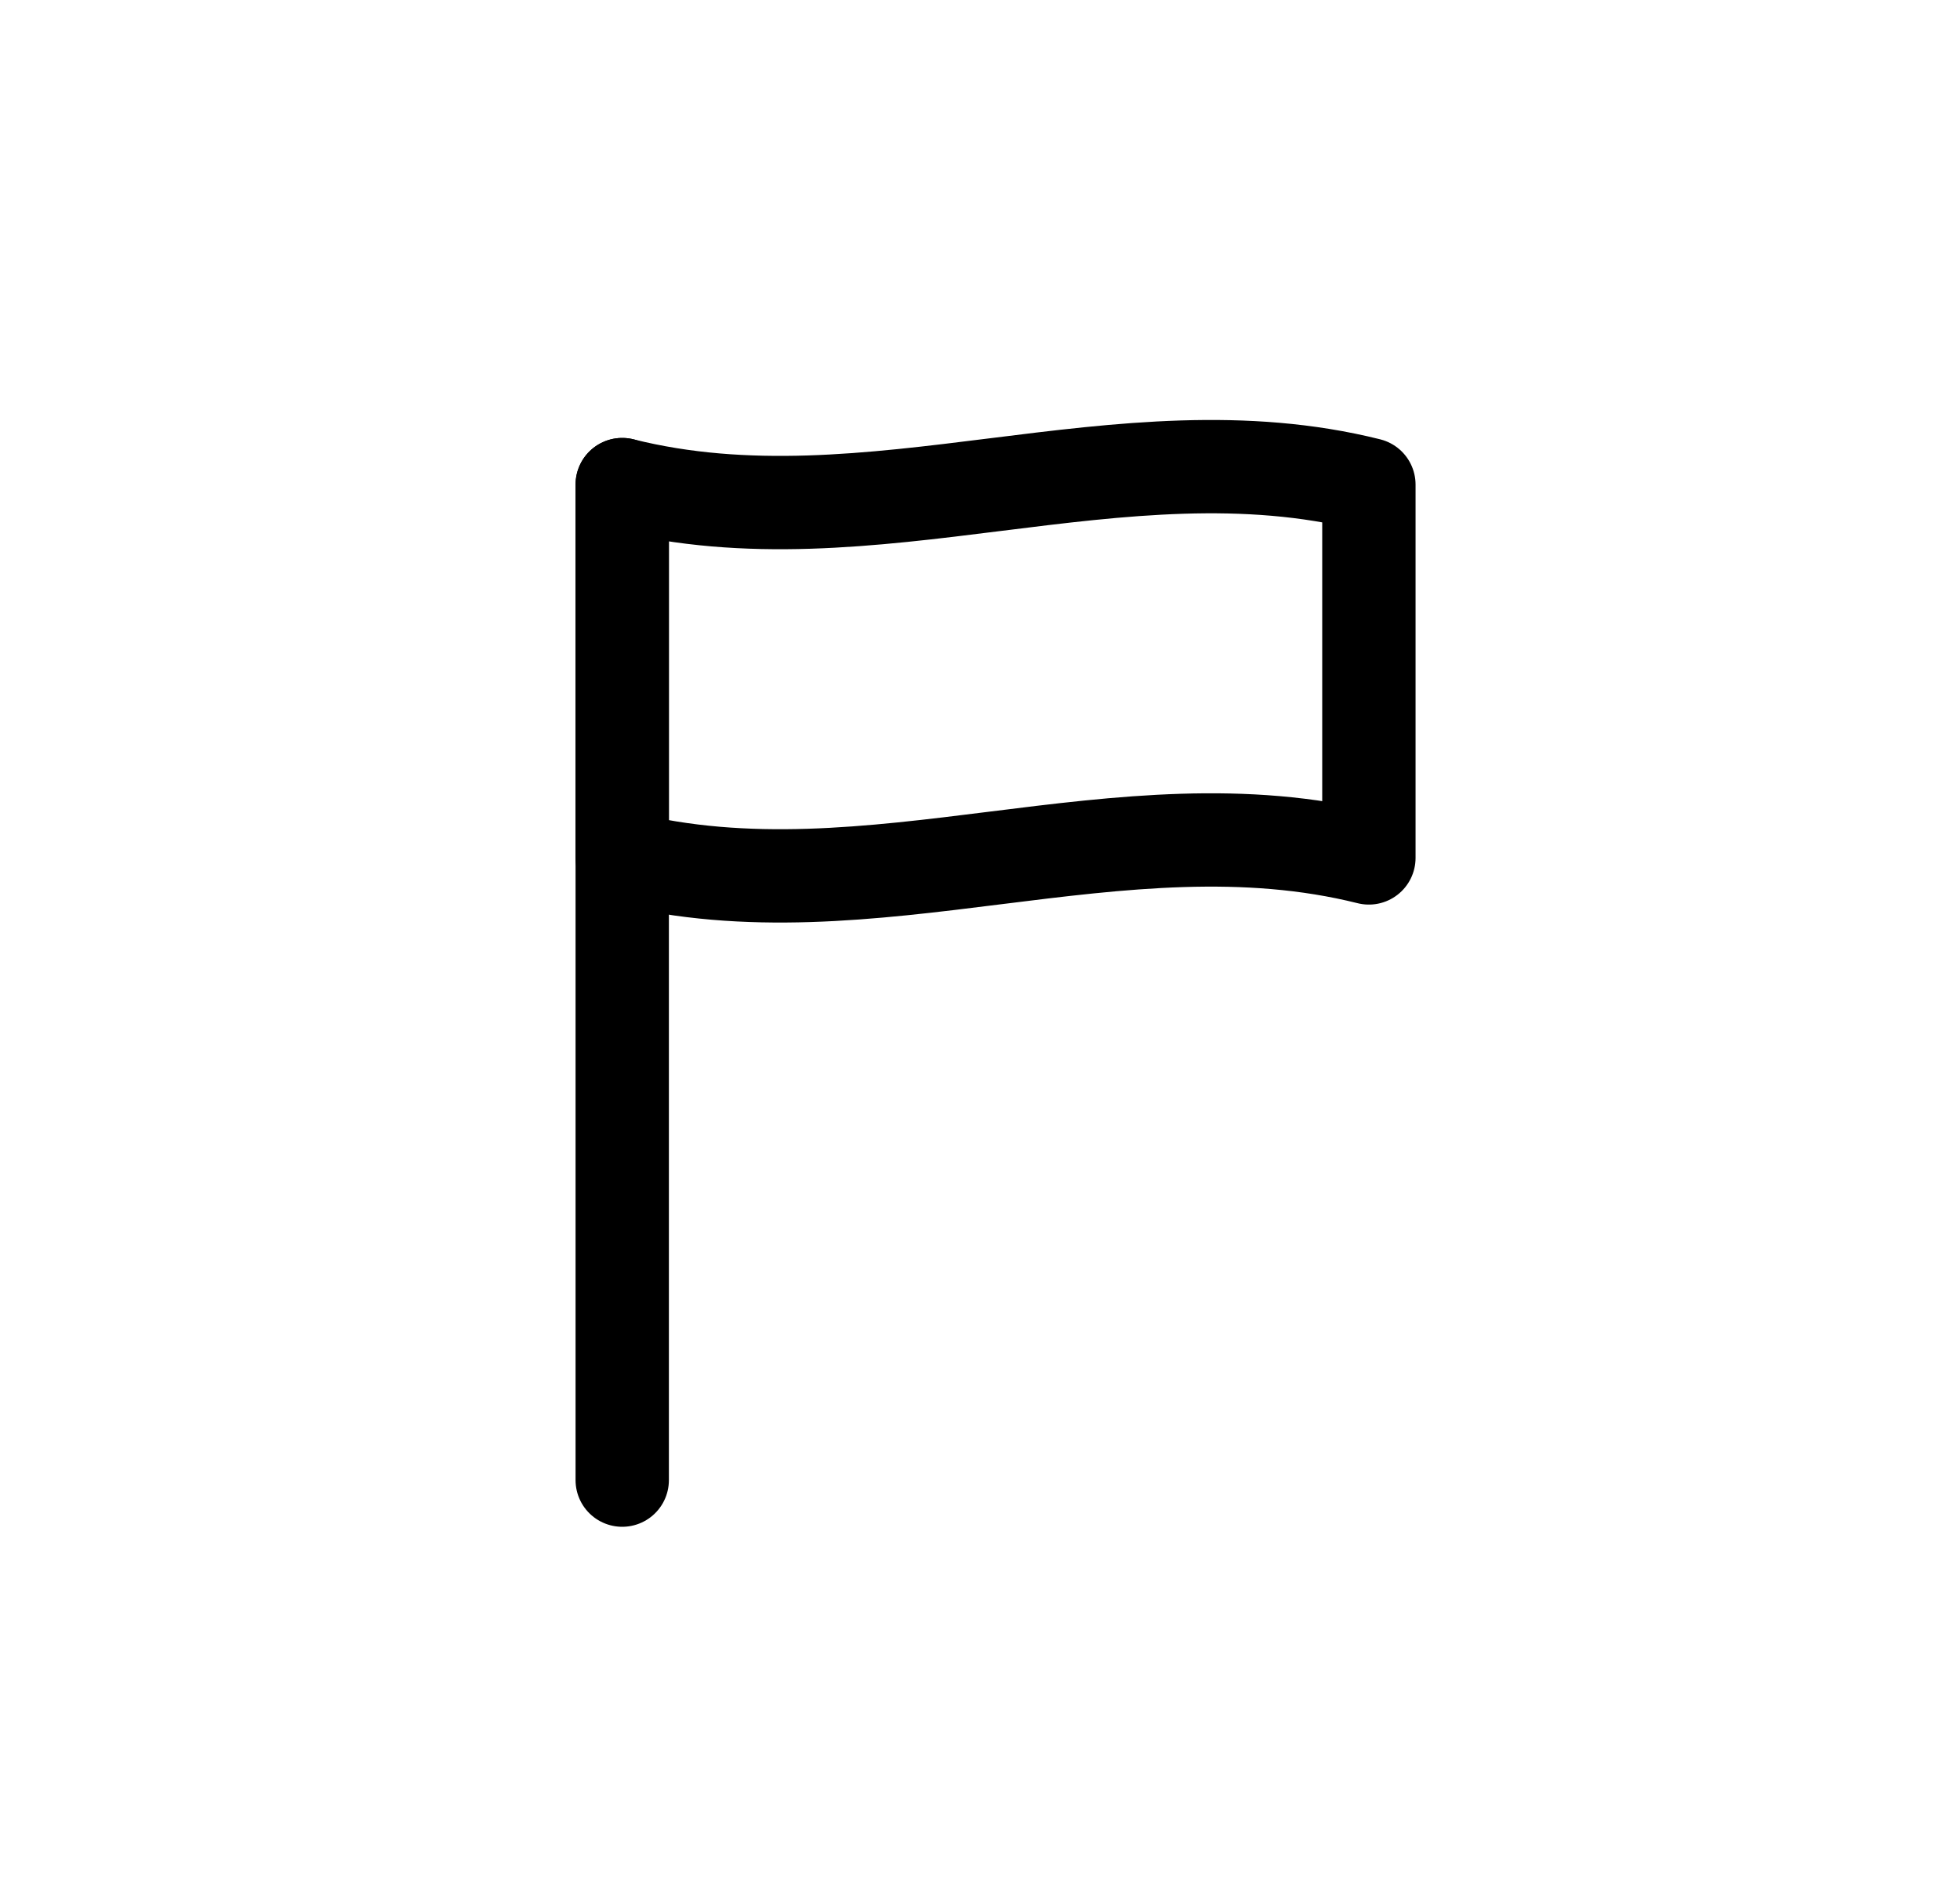 <svg width="63" height="61" viewBox="0 0 63 61" fill="none" xmlns="http://www.w3.org/2000/svg">
<path d="M20 15.577V47.577V15.577Z" fill="black"/>
<path d="M20 15.577V47.577" stroke="black" stroke-width="3" stroke-linecap="round"/>
<path d="M20 15.577C28 17.577 36 13.577 44 15.577V27.577C36 25.577 28 29.577 20 27.577V15.577Z" stroke="black" stroke-width="3" stroke-linejoin="round"/>
</svg>
